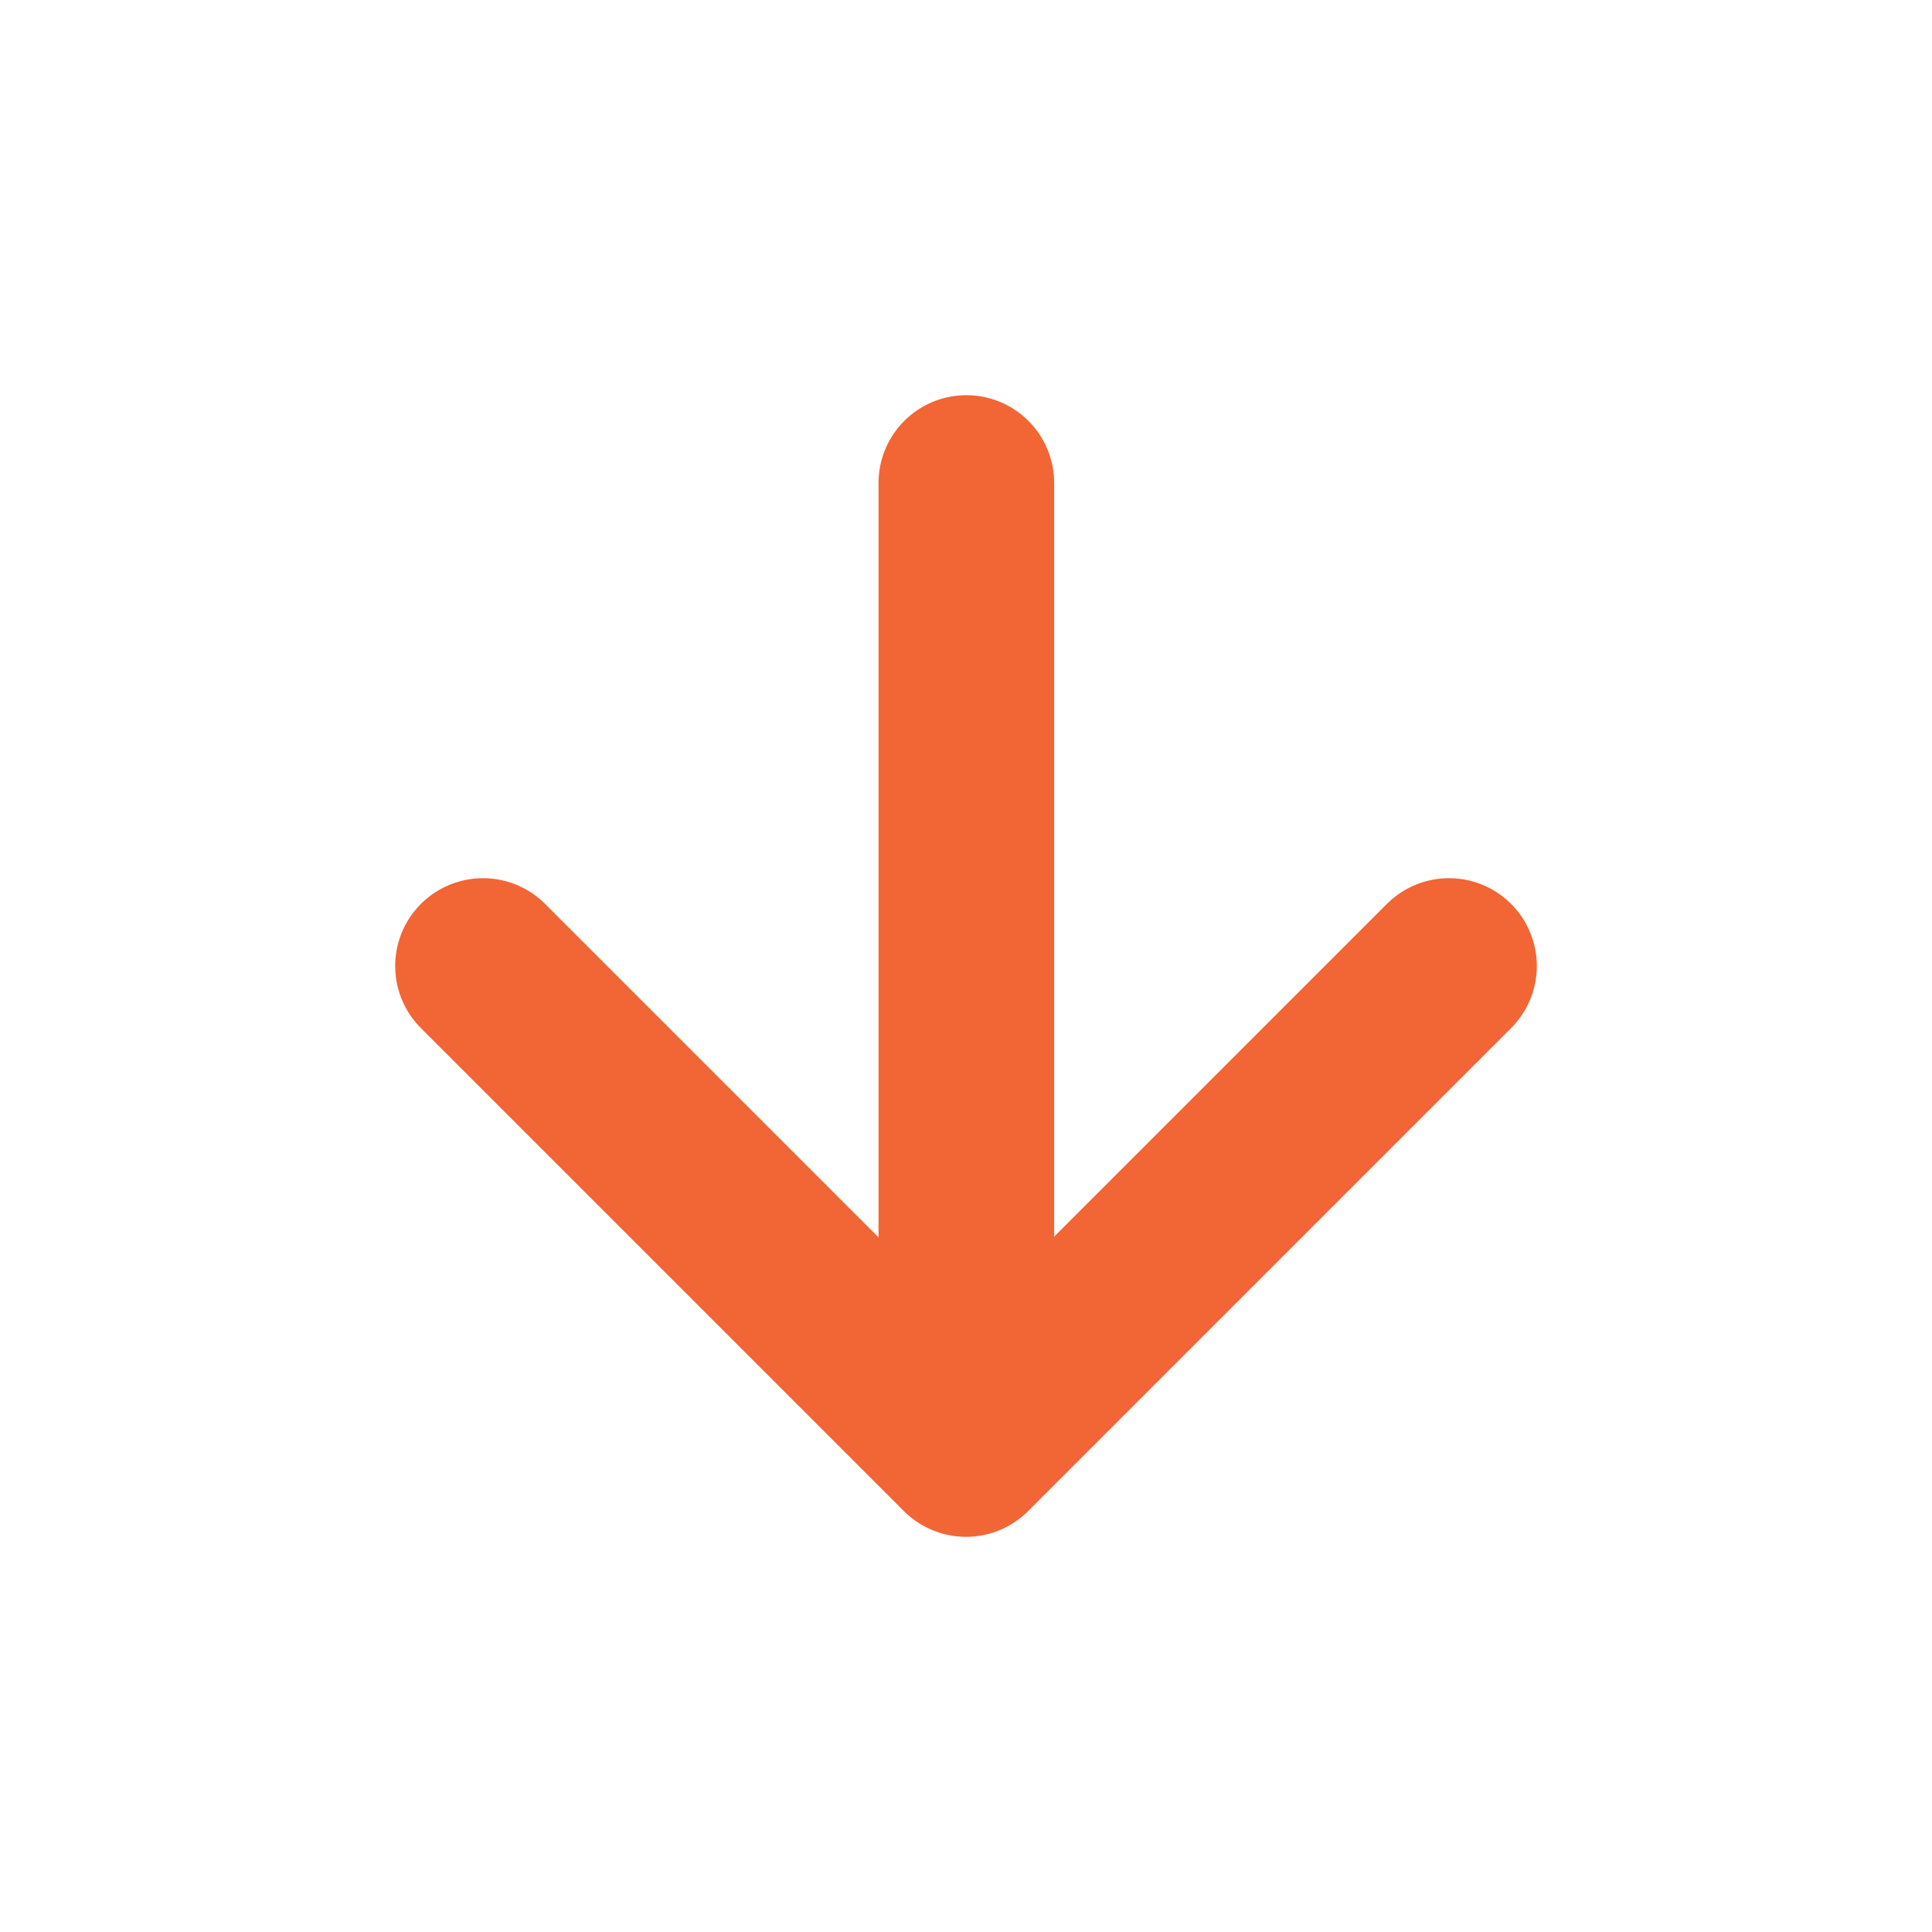 <svg width="22" height="22" viewBox="0 0 22 22" fill="none" xmlns="http://www.w3.org/2000/svg">
<path d="M11.004 16.454V5.5" stroke="#F26535" stroke-width="2" stroke-linecap="round" stroke-linejoin="round"/>
<path d="M16.5 11L11 16.5L5.5 11" stroke="#F26535" stroke-width="2" stroke-linecap="round" stroke-linejoin="round"/>
</svg>
